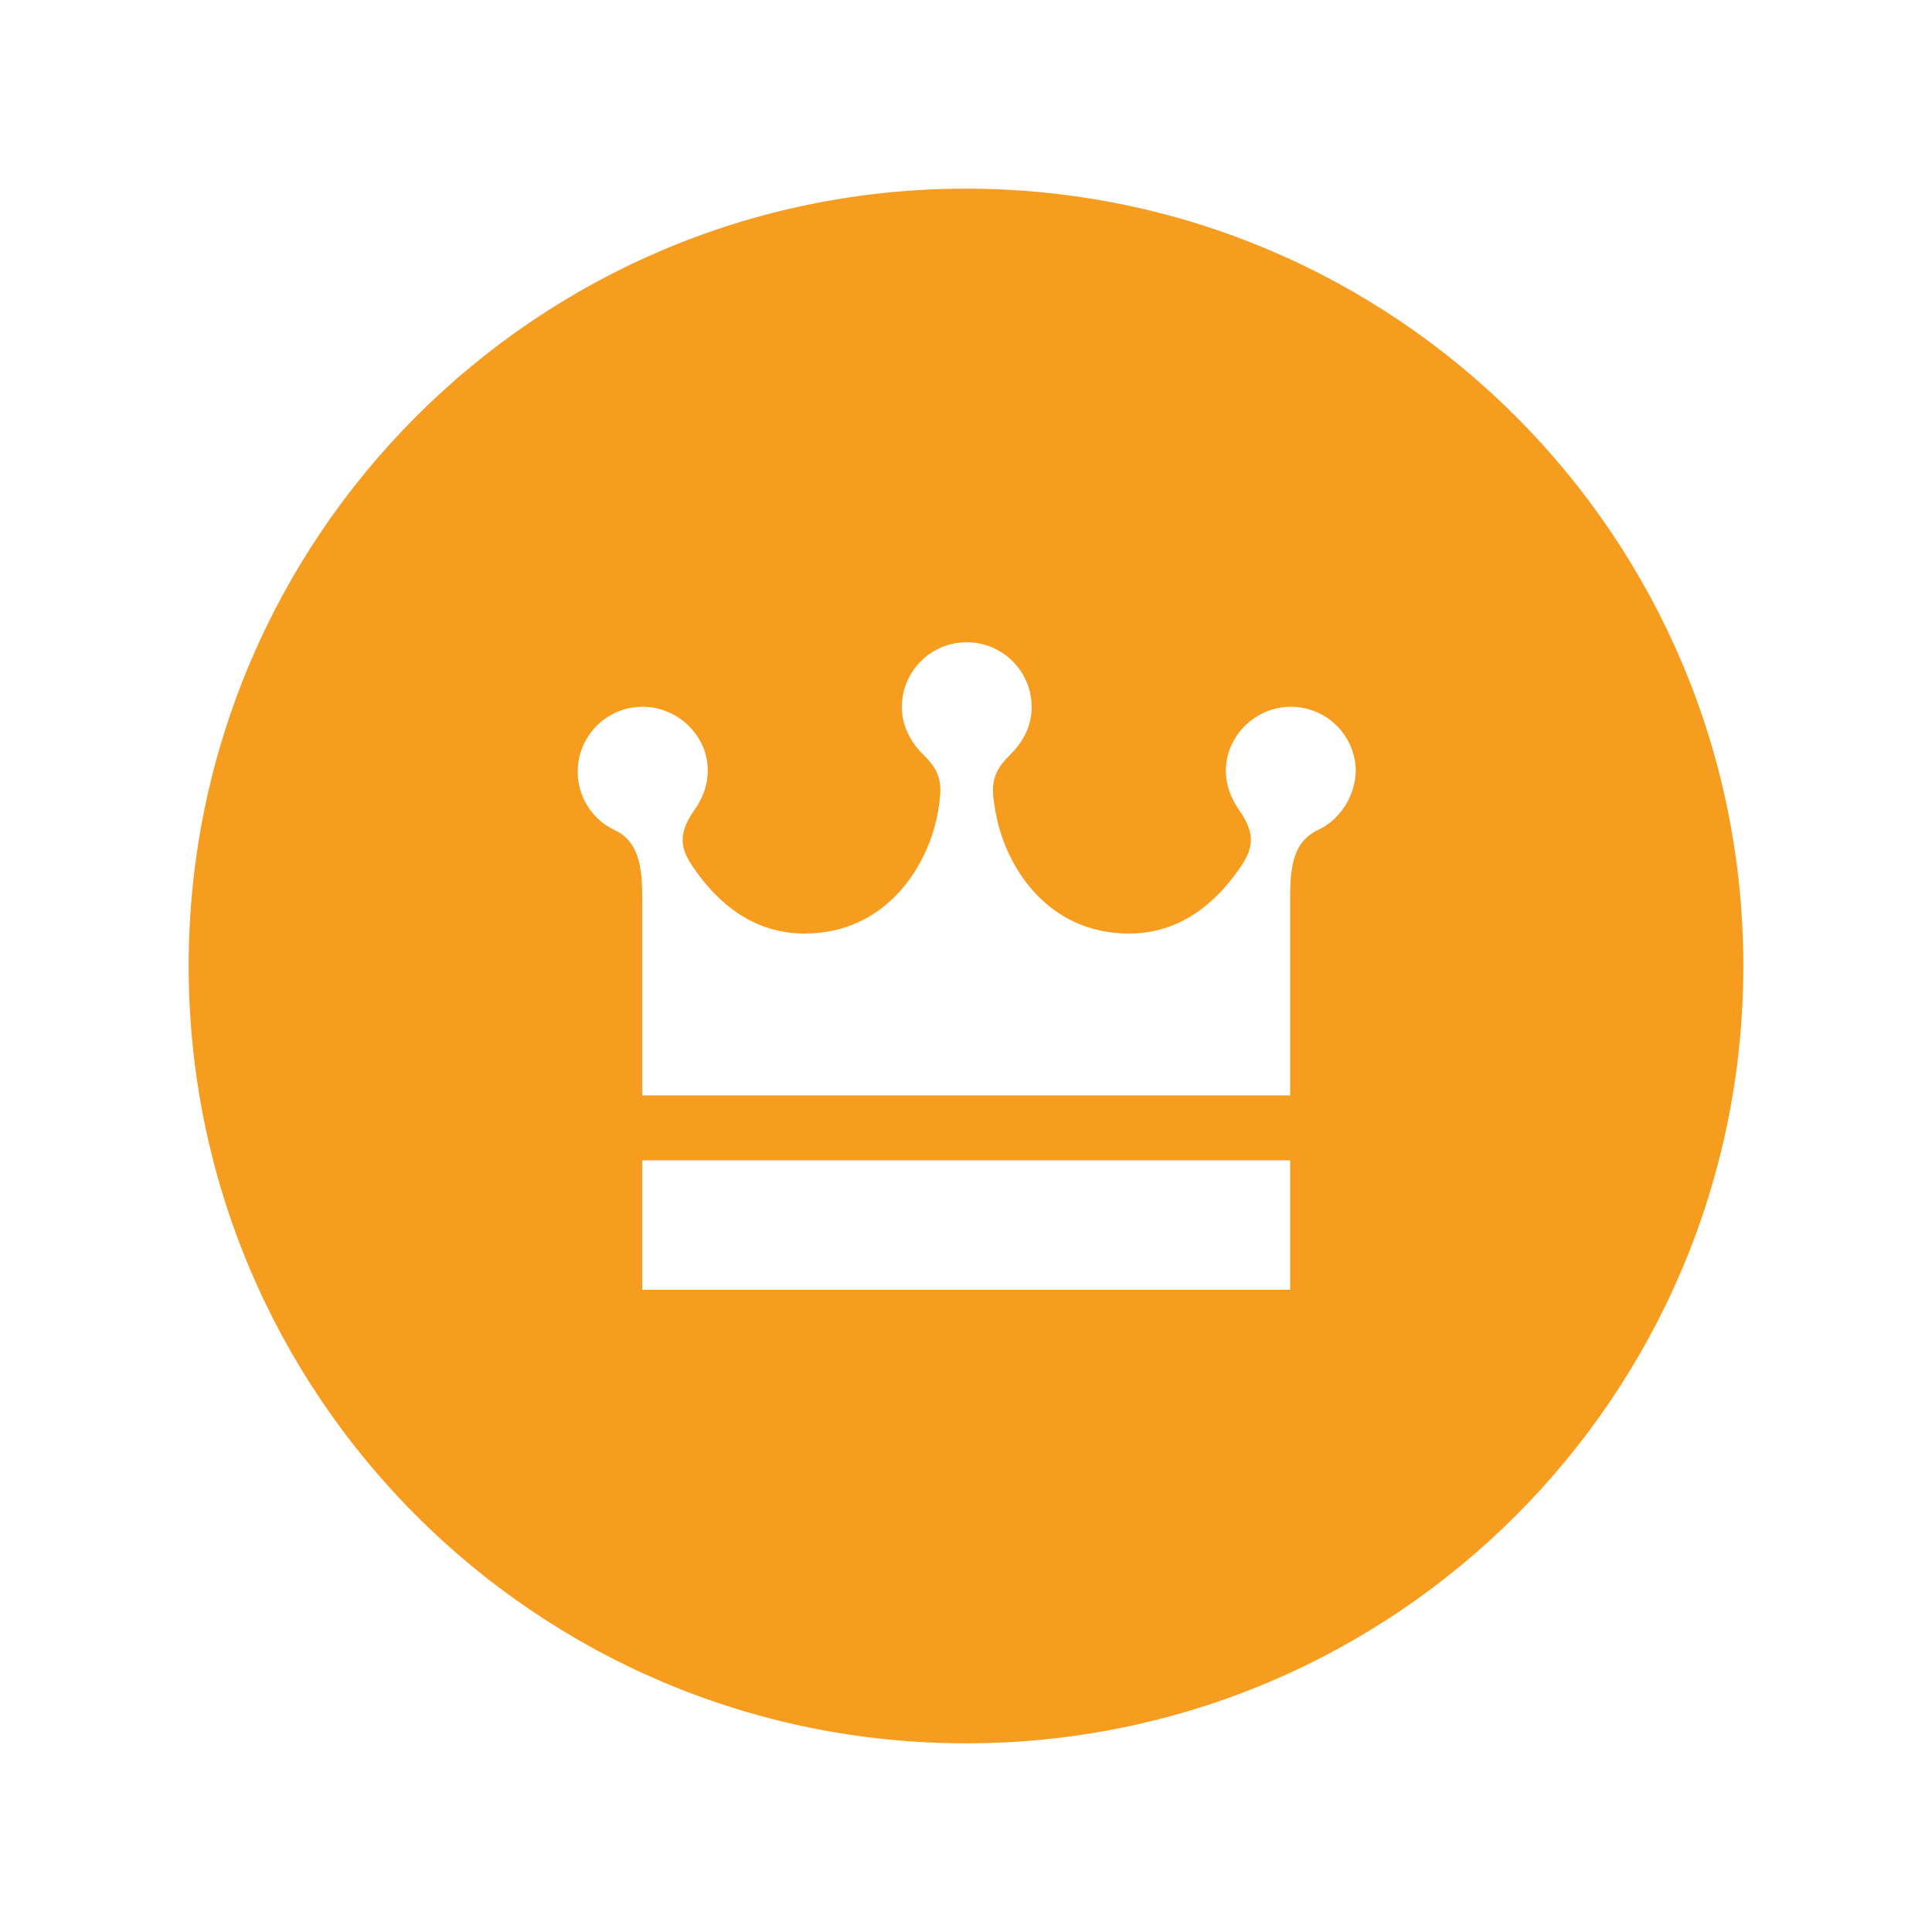 <?xml version="1.0" encoding="utf-8"?>
<!-- Generator: Adobe Illustrator 18.1.1, SVG Export Plug-In . SVG Version: 6.00 Build 0)  -->
<svg version="1.1" id="Calque_1" xmlns="http://www.w3.org/2000/svg" xmlns:xlink="http://www.w3.org/1999/xlink" x="0px" y="0px"
	 viewBox="0 0 512 512" enable-background="new 0 0 512 512" xml:space="preserve">
<path id="crown-7" fill="#F69D20" d="M256,50C142.2,50,50,142.2,50,256c0,113.8,92.2,206,206,206s206-92.2,206-206
	C462,142.2,369.8,50,256,50z M341.8,341.8H170.2v-34.3h171.7V341.8z M349.2,220c-7.1,3.3-7.3,11.3-7.3,18.6v51.7H170.2v-51.7
	c0-7.3-0.3-15.4-7.3-18.6c-5.8-2.7-9.8-8.7-9.8-15.5c0-9.5,7.7-17.2,17.2-17.2c12.9,0,22.9,14.5,13.7,27.4c-4.6,6.5-3.5,10.4-0.4,15
	c6.6,9.7,16.1,17.7,29.6,17.7c21.6,0,33.1-17.9,35.5-33c0.8-5.3,1.3-9.2-3.7-14.1c-3.5-3.3-6-7.8-6-12.9c0-9.5,7.7-17.2,17.2-17.2
	c9.5,0,17.2,7.7,17.2,17.2c0,5.2-2.5,9.6-6,12.9c-5,4.9-4.6,8.8-3.7,14.1c2.4,15.1,13.8,33,35.5,33c13.5,0,23-8,29.6-17.7
	c3.1-4.6,4.2-8.5-0.4-15c-9.1-12.9,0.8-27.4,13.7-27.4c9.5,0,17.2,7.7,17.2,17.2C359,211.3,355,217.3,349.2,220z"/>
</svg>

